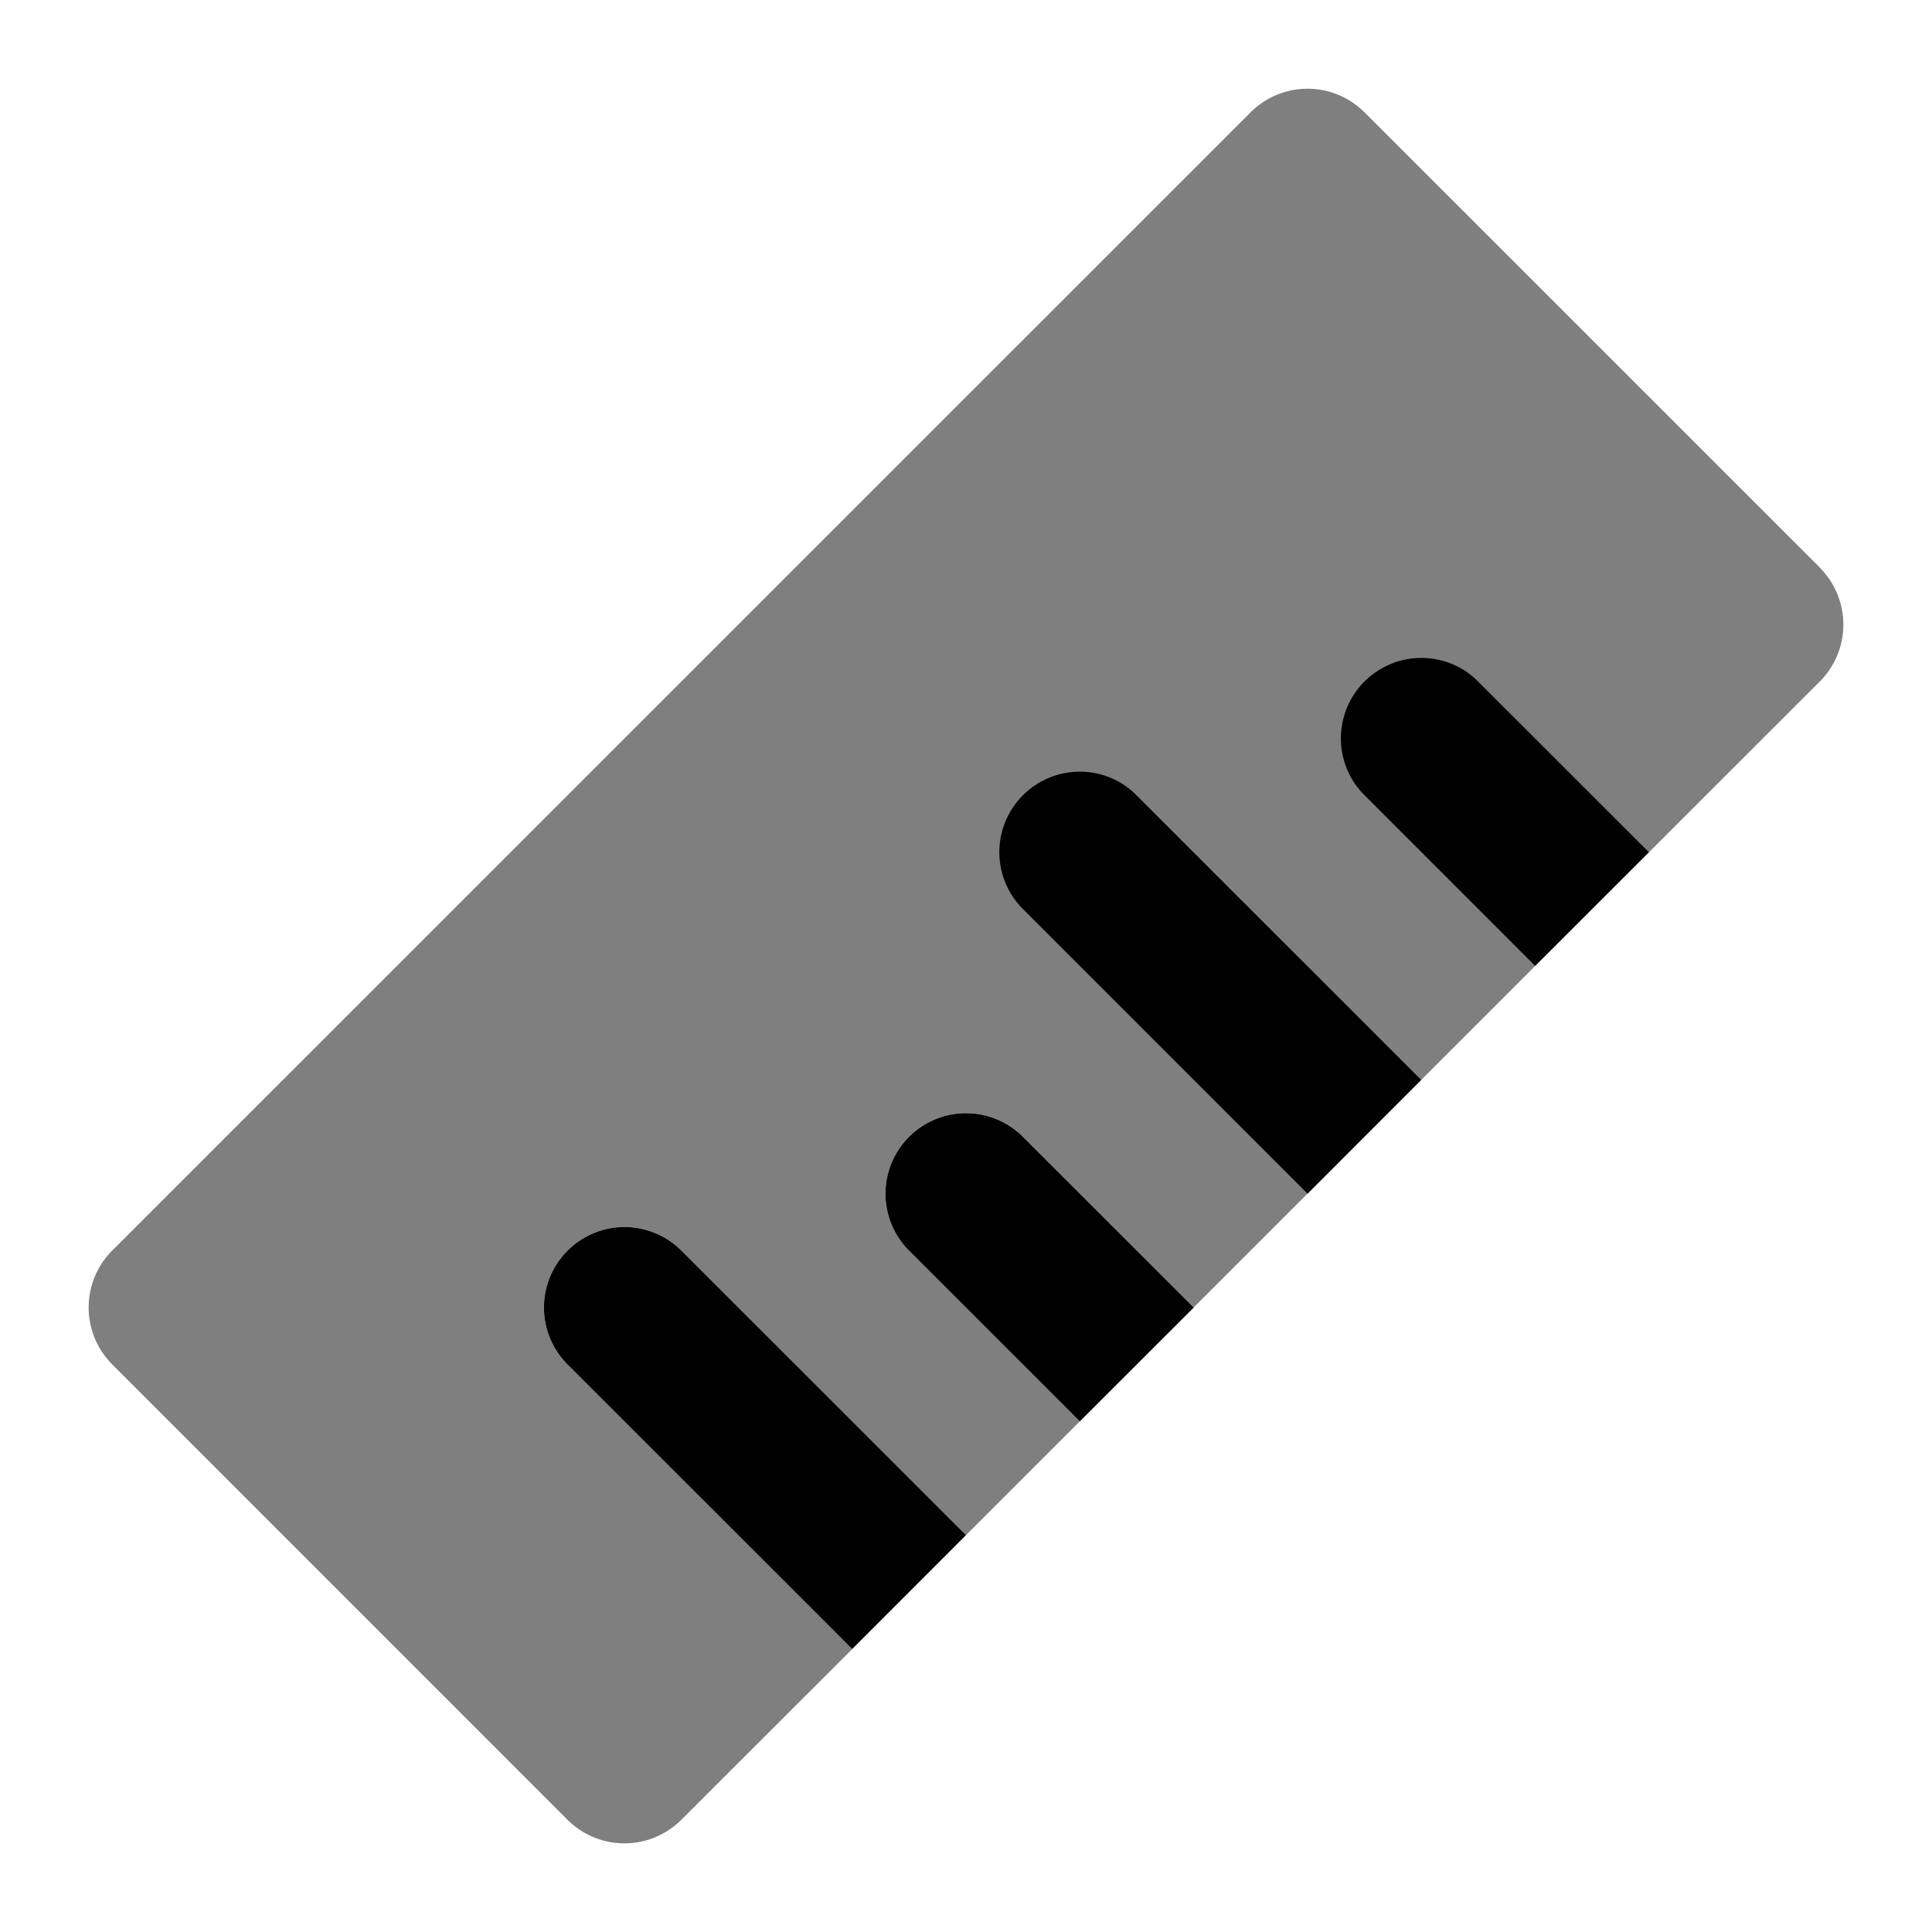 <svg xmlns="http://www.w3.org/2000/svg" xmlns:xlink="http://www.w3.org/1999/xlink" width="24" height="24" viewBox="0 0 24 24"><path fill="currentColor" d="M10.586 20.485L7.05 16.95a1 1 0 0 1 0-1.414a1 1 0 0 1 1.415 0L12 19.07zm2.828-2.828l-2.121-2.121a1 1 0 0 1 0-1.415a1 1 0 0 1 1.414 0l2.122 2.122zm2.829-2.828l-3.536-3.536a1 1 0 0 1 0-1.414a1 1 0 0 1 1.414 0l3.536 3.535zM19.07 12l-2.12-2.12a1 1 0 0 1 0-1.414a1 1 0 0 1 1.414 0l2.121 2.12z"/><path fill="currentColor" d="M22.606 7.05L16.95 1.395a1 1 0 0 0-1.414 0L1.394 15.535a1 1 0 0 0 0 1.414l5.656 5.657a1 1 0 0 0 1.414 0l2.122-2.12L7.05 16.95a1 1 0 1 1 1.415-1.414L12 19.07l1.414-1.414l-2.121-2.121a1 1 0 0 1 1.414-1.415l2.121 2.122l1.415-1.415l-3.536-3.535a1 1 0 0 1 1.414-1.414l3.536 3.535L19.07 12l-2.12-2.12a1 1 0 0 1 1.414-1.414l2.121 2.12l2.121-2.12a1 1 0 0 0 0-1.414Z" opacity=".5"/></svg>